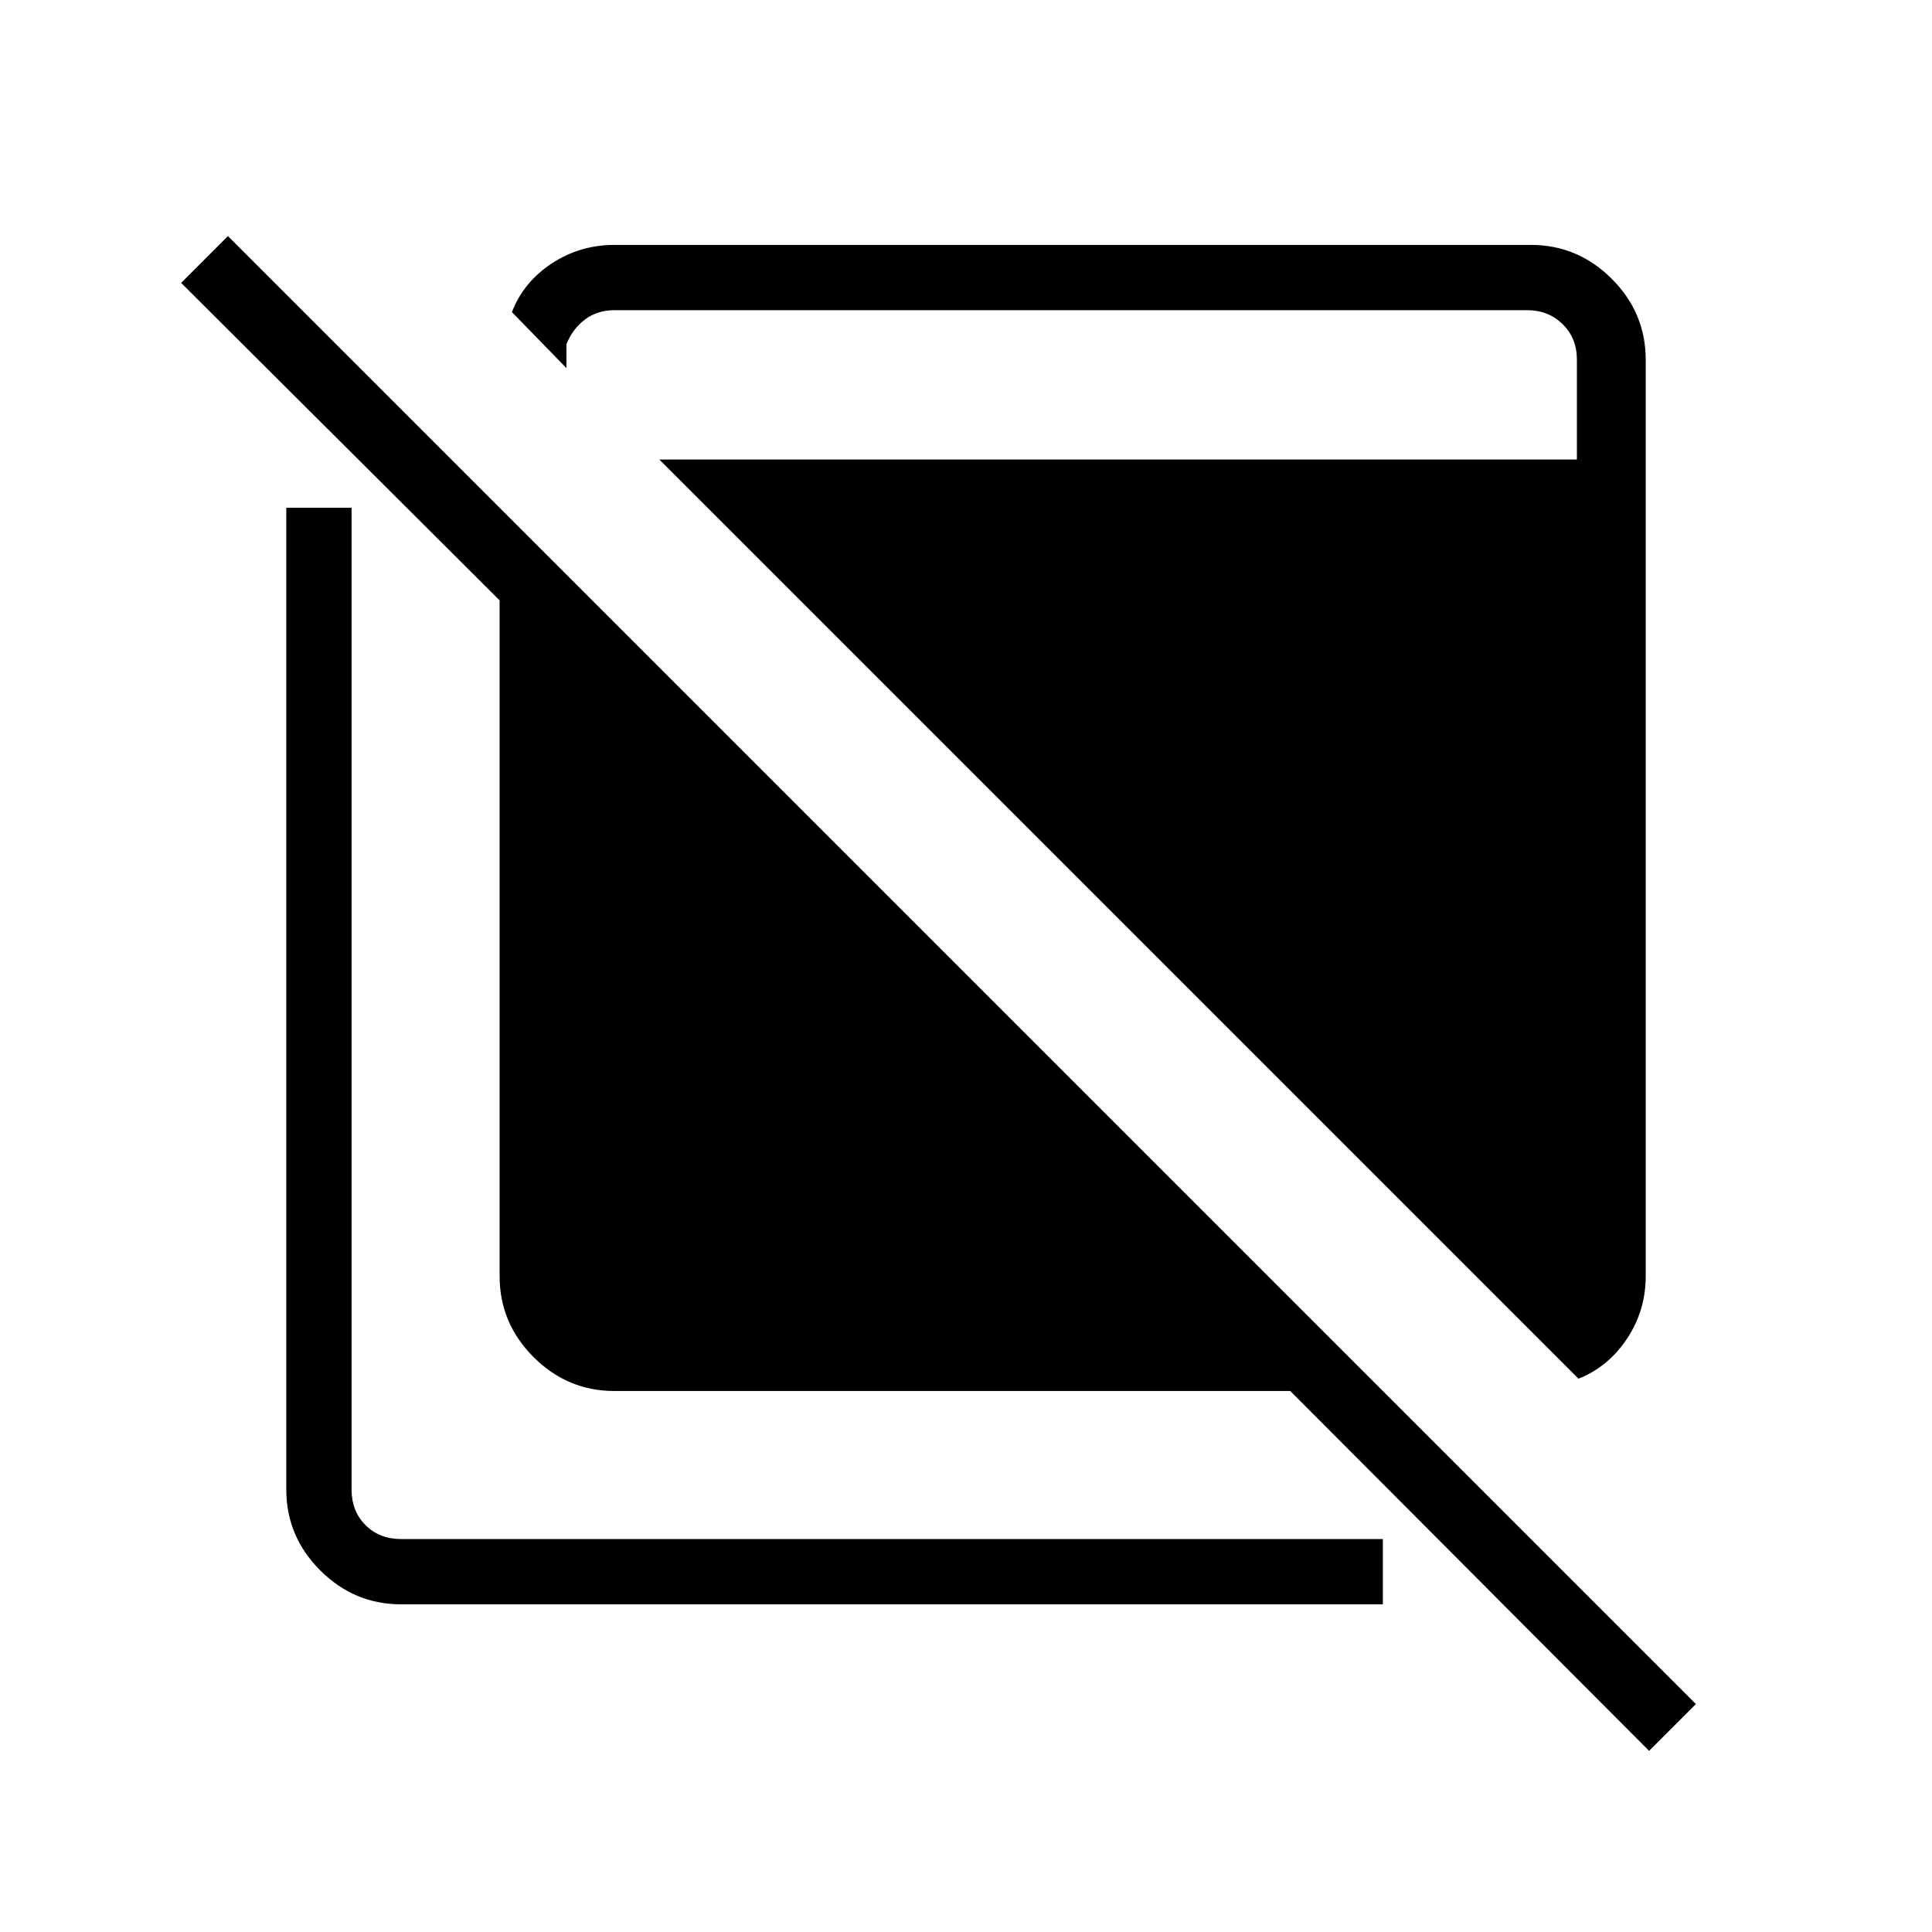 <svg xmlns="http://www.w3.org/2000/svg" height="40" viewBox="0 -960 960 960" width="40"><path d="M819.436-90 641.129-268.82H305.307q-23.328 0-40.19-16.861-16.861-16.861-16.861-40.19v-335.822L90-819.436l23.256-23.257 729.437 729.437L819.436-90Zm-620.129-72.82q-23.328 0-40.19-16.861-16.861-16.862-16.861-40.19v-487.822h32.436v487.822q0 10.769 6.923 17.692t17.692 6.923h487.822v32.436H199.307Zm585.039-112.115L327.602-731.68h455.95v-49.577q0-10.769-7.116-17.692-7.115-6.923-17.5-6.923H305.307q-8.461 0-14.615 4.615-6.154 4.616-9.231 12.308v11.846l-27.09-27.807q5.757-14.949 19.786-24.174 14.029-9.224 31.15-9.224h455.386q23.328 0 40.19 16.861 16.861 16.862 16.861 40.19v455.386q0 17.08-9.301 31.076-9.302 13.997-24.097 19.86Z"/></svg>